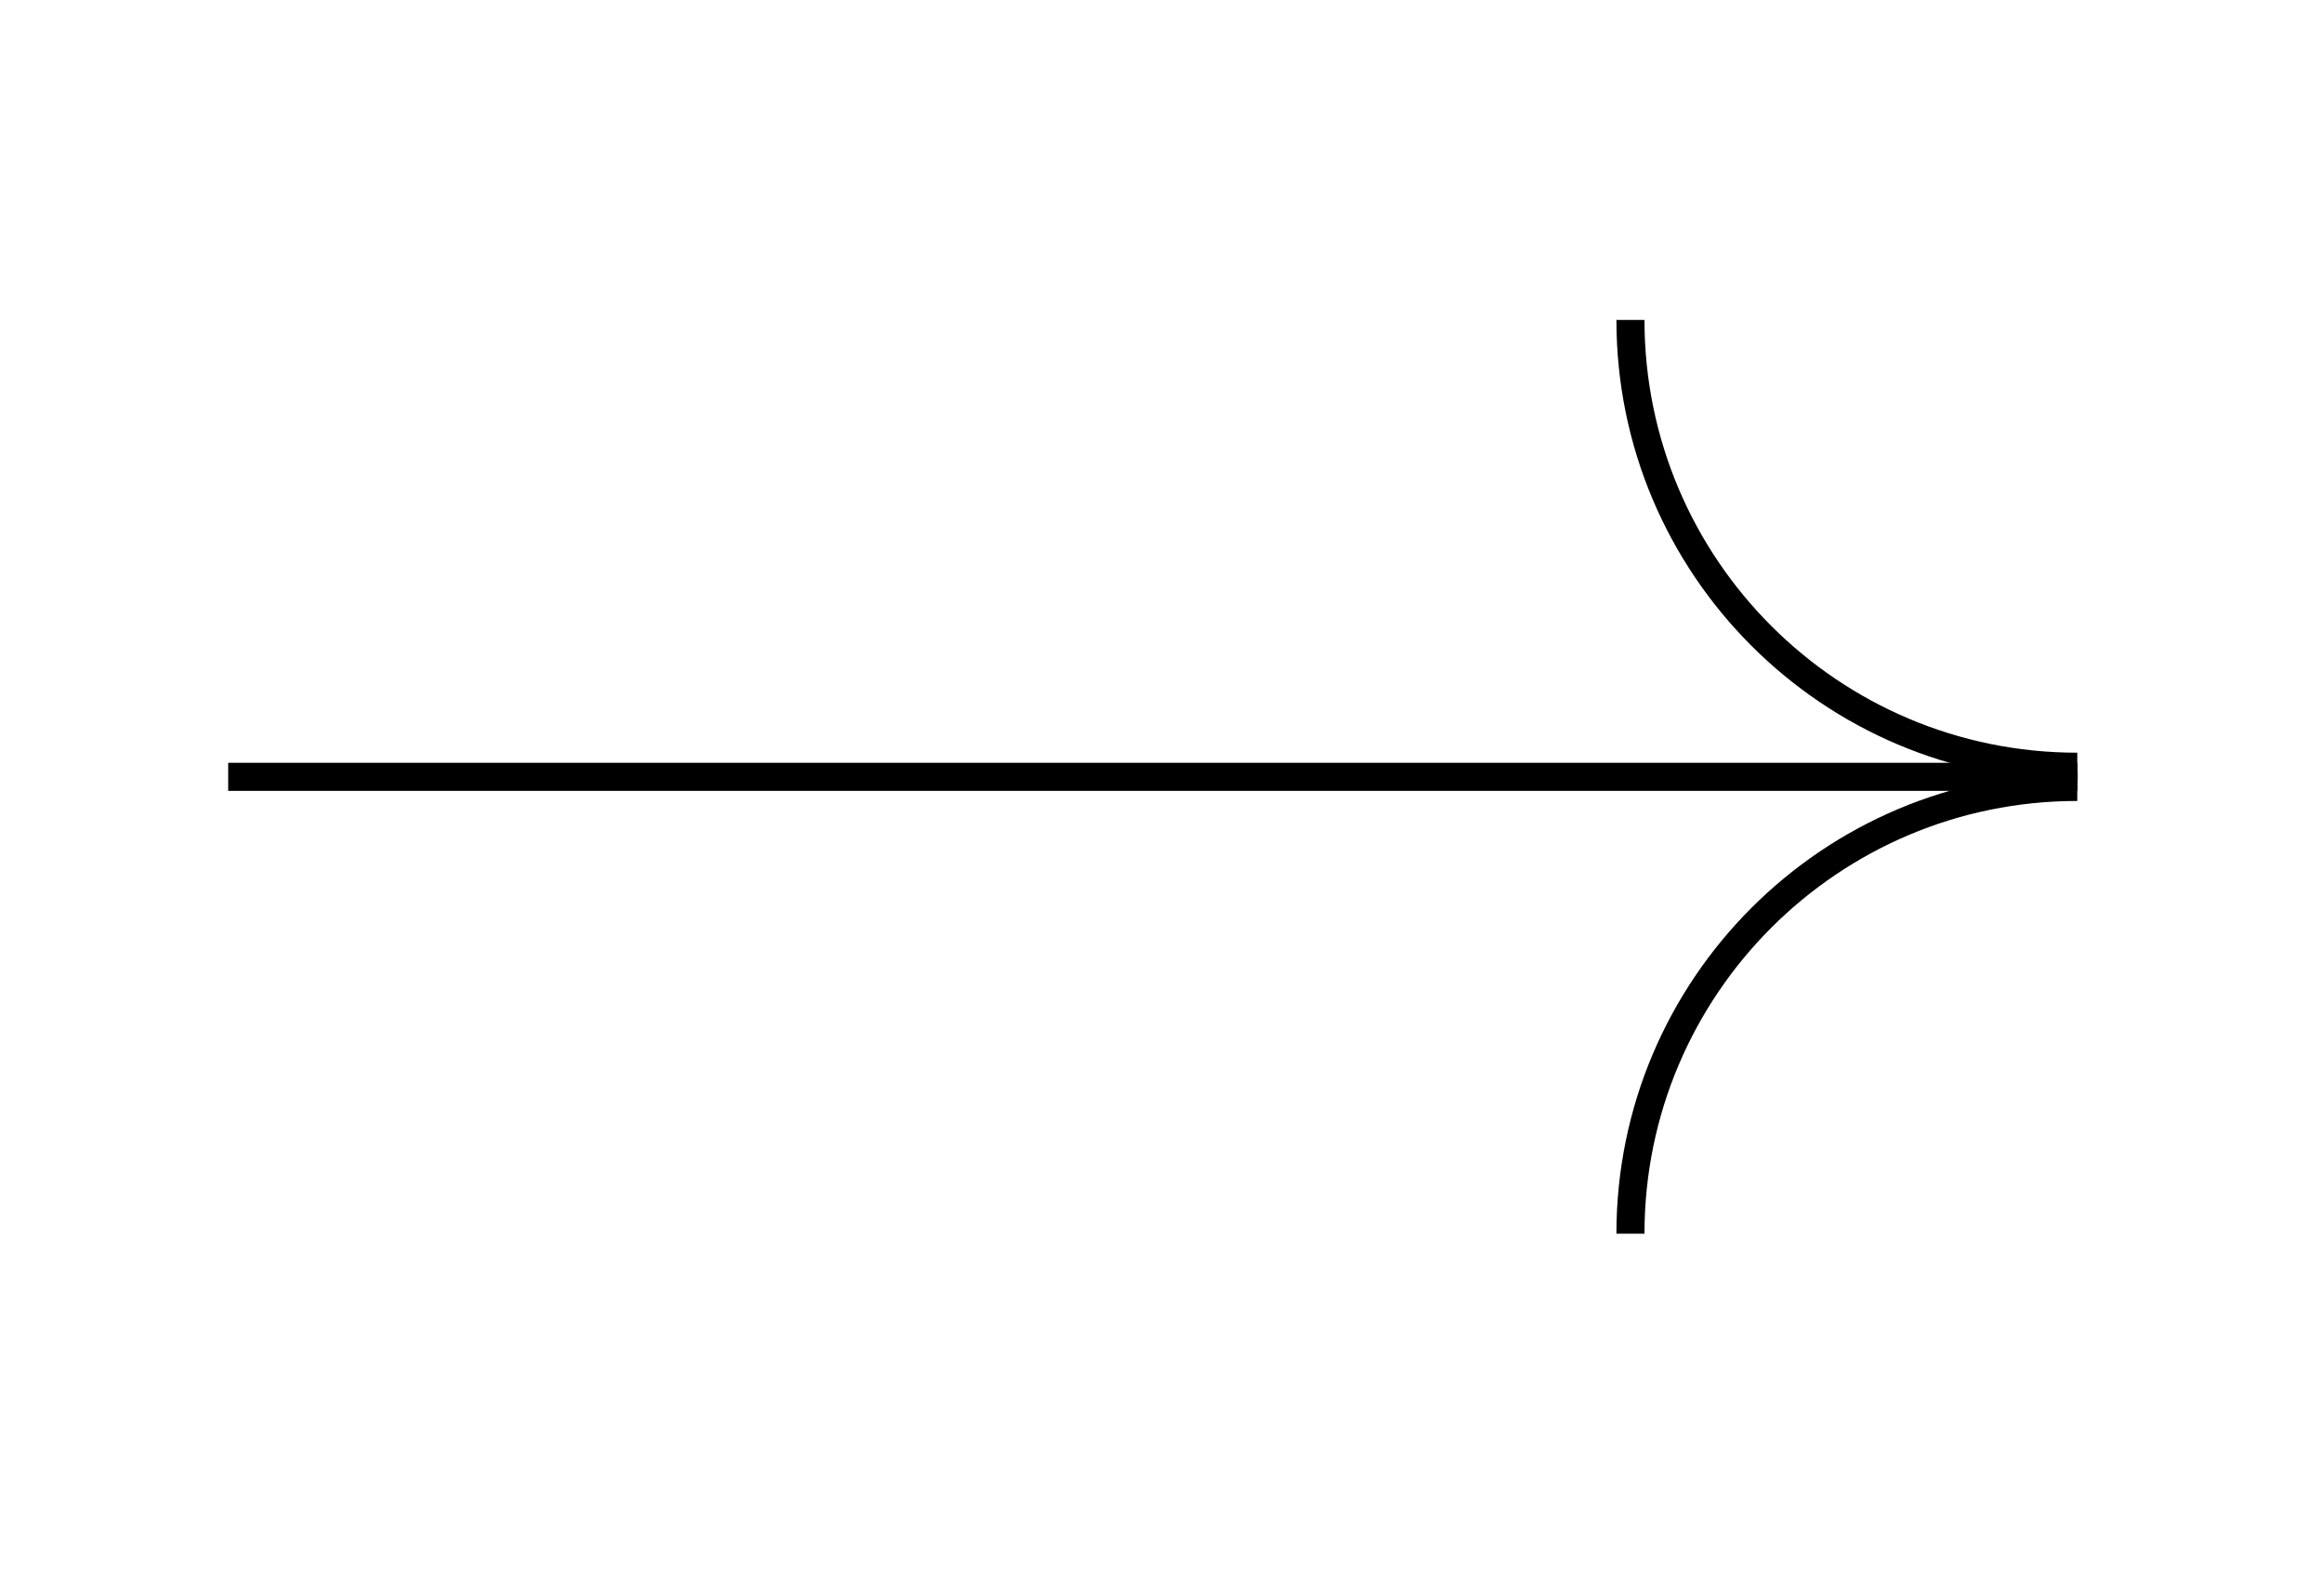 <?xml version="1.0" encoding="utf-8"?>
<!-- Generator: Adobe Illustrator 27.7.0, SVG Export Plug-In . SVG Version: 6.00 Build 0)  -->
<svg version="1.1" id="Layer_1" xmlns="http://www.w3.org/2000/svg" xmlns:xlink="http://www.w3.org/1999/xlink" x="0px" y="0px"
	 viewBox="0 0 82.8 55.92" style="enable-background:new 0 0 82.8 55.92;" xml:space="preserve">
<style type="text/css">
	.st0{fill:none;stroke:#000000;}
</style>
<g>
	<path class="st0" d="M74.01,28.04c-8.79,0-15.92,7.13-15.92,15.92"/>
	<path class="st0" d="M58.09,11.4c0,8.79,7.13,15.92,15.92,15.92"/>
	<line class="st0" x1="74.01" y1="27.68" x2="8.13" y2="27.68"/>
</g>
</svg>
